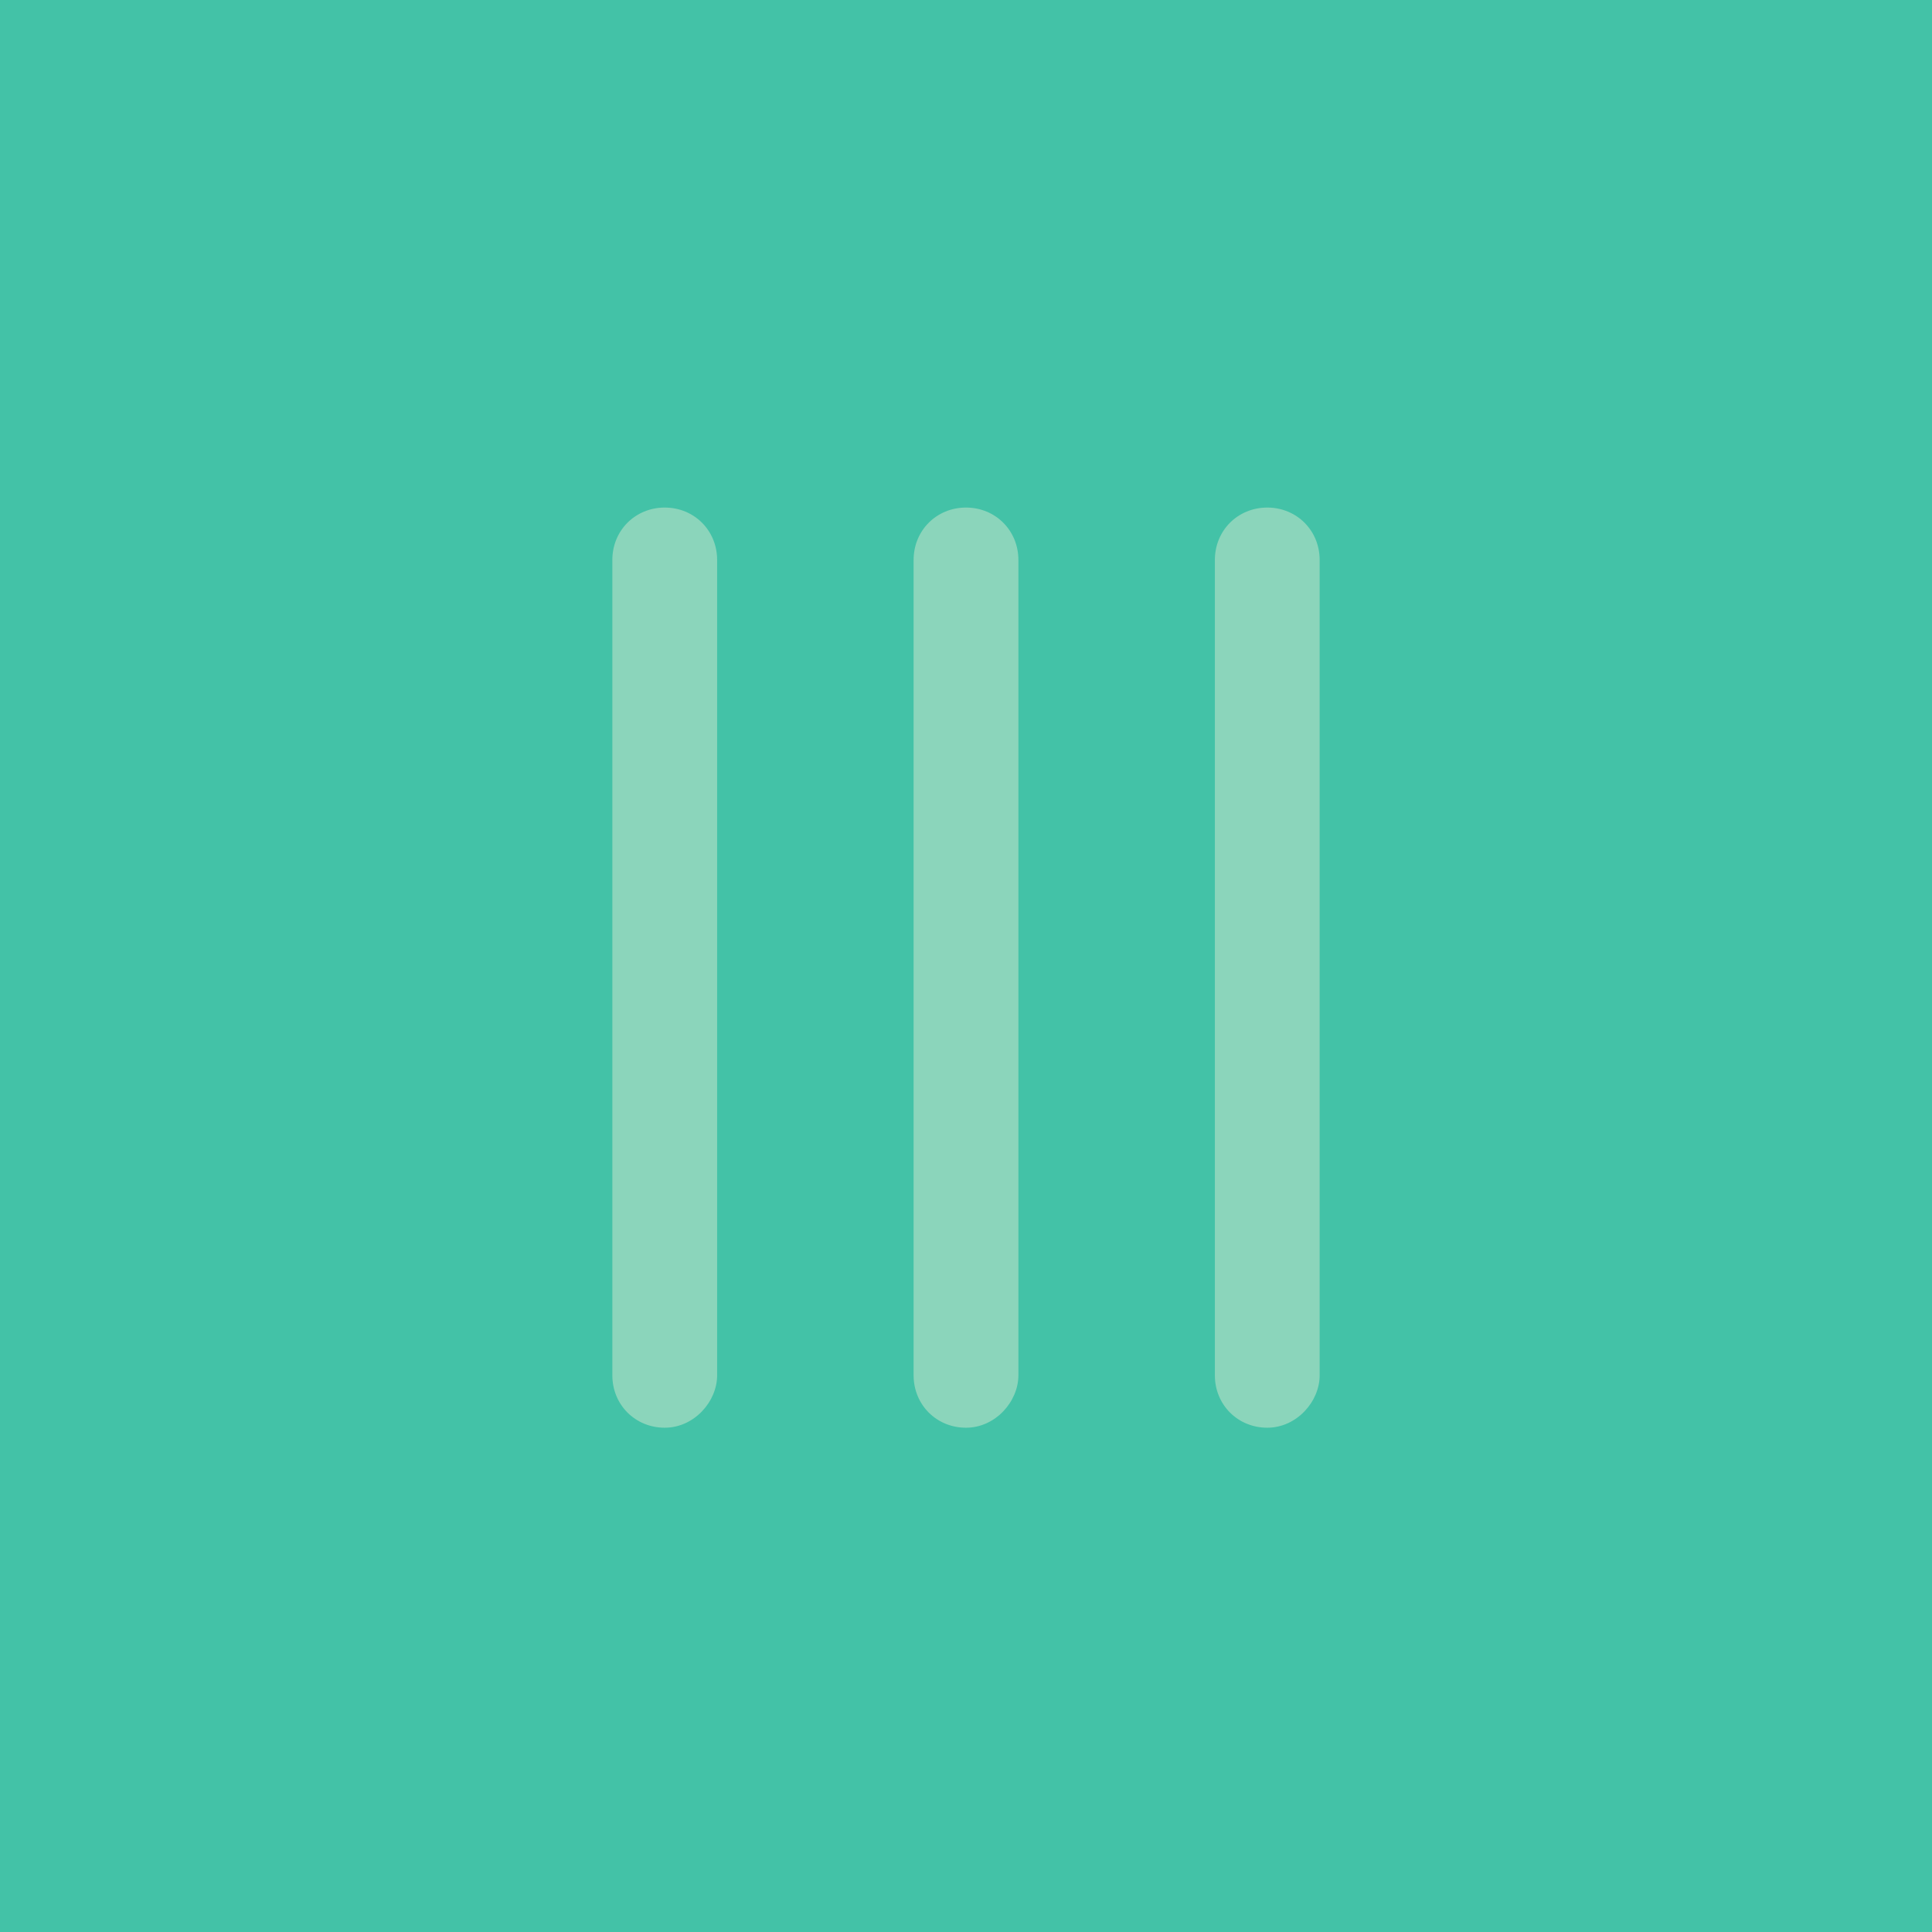 <?xml version="1.0" encoding="utf-8"?>
<!-- Generator: Adobe Illustrator 19.2.1, SVG Export Plug-In . SVG Version: 6.00 Build 0)  -->
<svg version="1.1" id="c4c91c31-6863-4db7-b186-e4f9e7425c79"
	 xmlns="http://www.w3.org/2000/svg" xmlns:xlink="http://www.w3.org/1999/xlink" x="0px" y="0px" viewBox="0 0 59 59"
	 style="enable-background:new 0 0 59 59;" xml:space="preserve">
<style type="text/css">
	.st0{fill:#43C2A7;}
	.st1{fill:#8BD5BB;}
</style>
<title>Untitled-9</title>
<rect class="st0" width="59" height="59"/>
<path class="st1" d="M38.7,43.6c-0.9,0-1.6-0.7-1.6-1.6c0,0,0,0,0,0V17.1c0-0.9,0.7-1.6,1.6-1.6c0.9,0,1.6,0.7,1.6,1.6v24.9
	C40.3,42.8,39.6,43.6,38.7,43.6C38.7,43.6,38.7,43.6,38.7,43.6z"/>
<path class="st1" d="M29.5,43.6c-0.9,0-1.6-0.7-1.6-1.6c0,0,0,0,0,0V17.1c0-0.9,0.7-1.6,1.6-1.6c0.9,0,1.6,0.7,1.6,1.6c0,0,0,0,0,0
	v24.9C31.1,42.8,30.4,43.6,29.5,43.6C29.5,43.6,29.5,43.6,29.5,43.6z"/>
<path class="st1" d="M20.3,43.6c-0.9,0-1.6-0.7-1.6-1.6c0,0,0,0,0,0V17.1c0-0.9,0.7-1.6,1.6-1.6s1.6,0.7,1.6,1.6v24.9
	C21.9,42.8,21.2,43.6,20.3,43.6C20.3,43.6,20.3,43.6,20.3,43.6z"/>
</svg>
